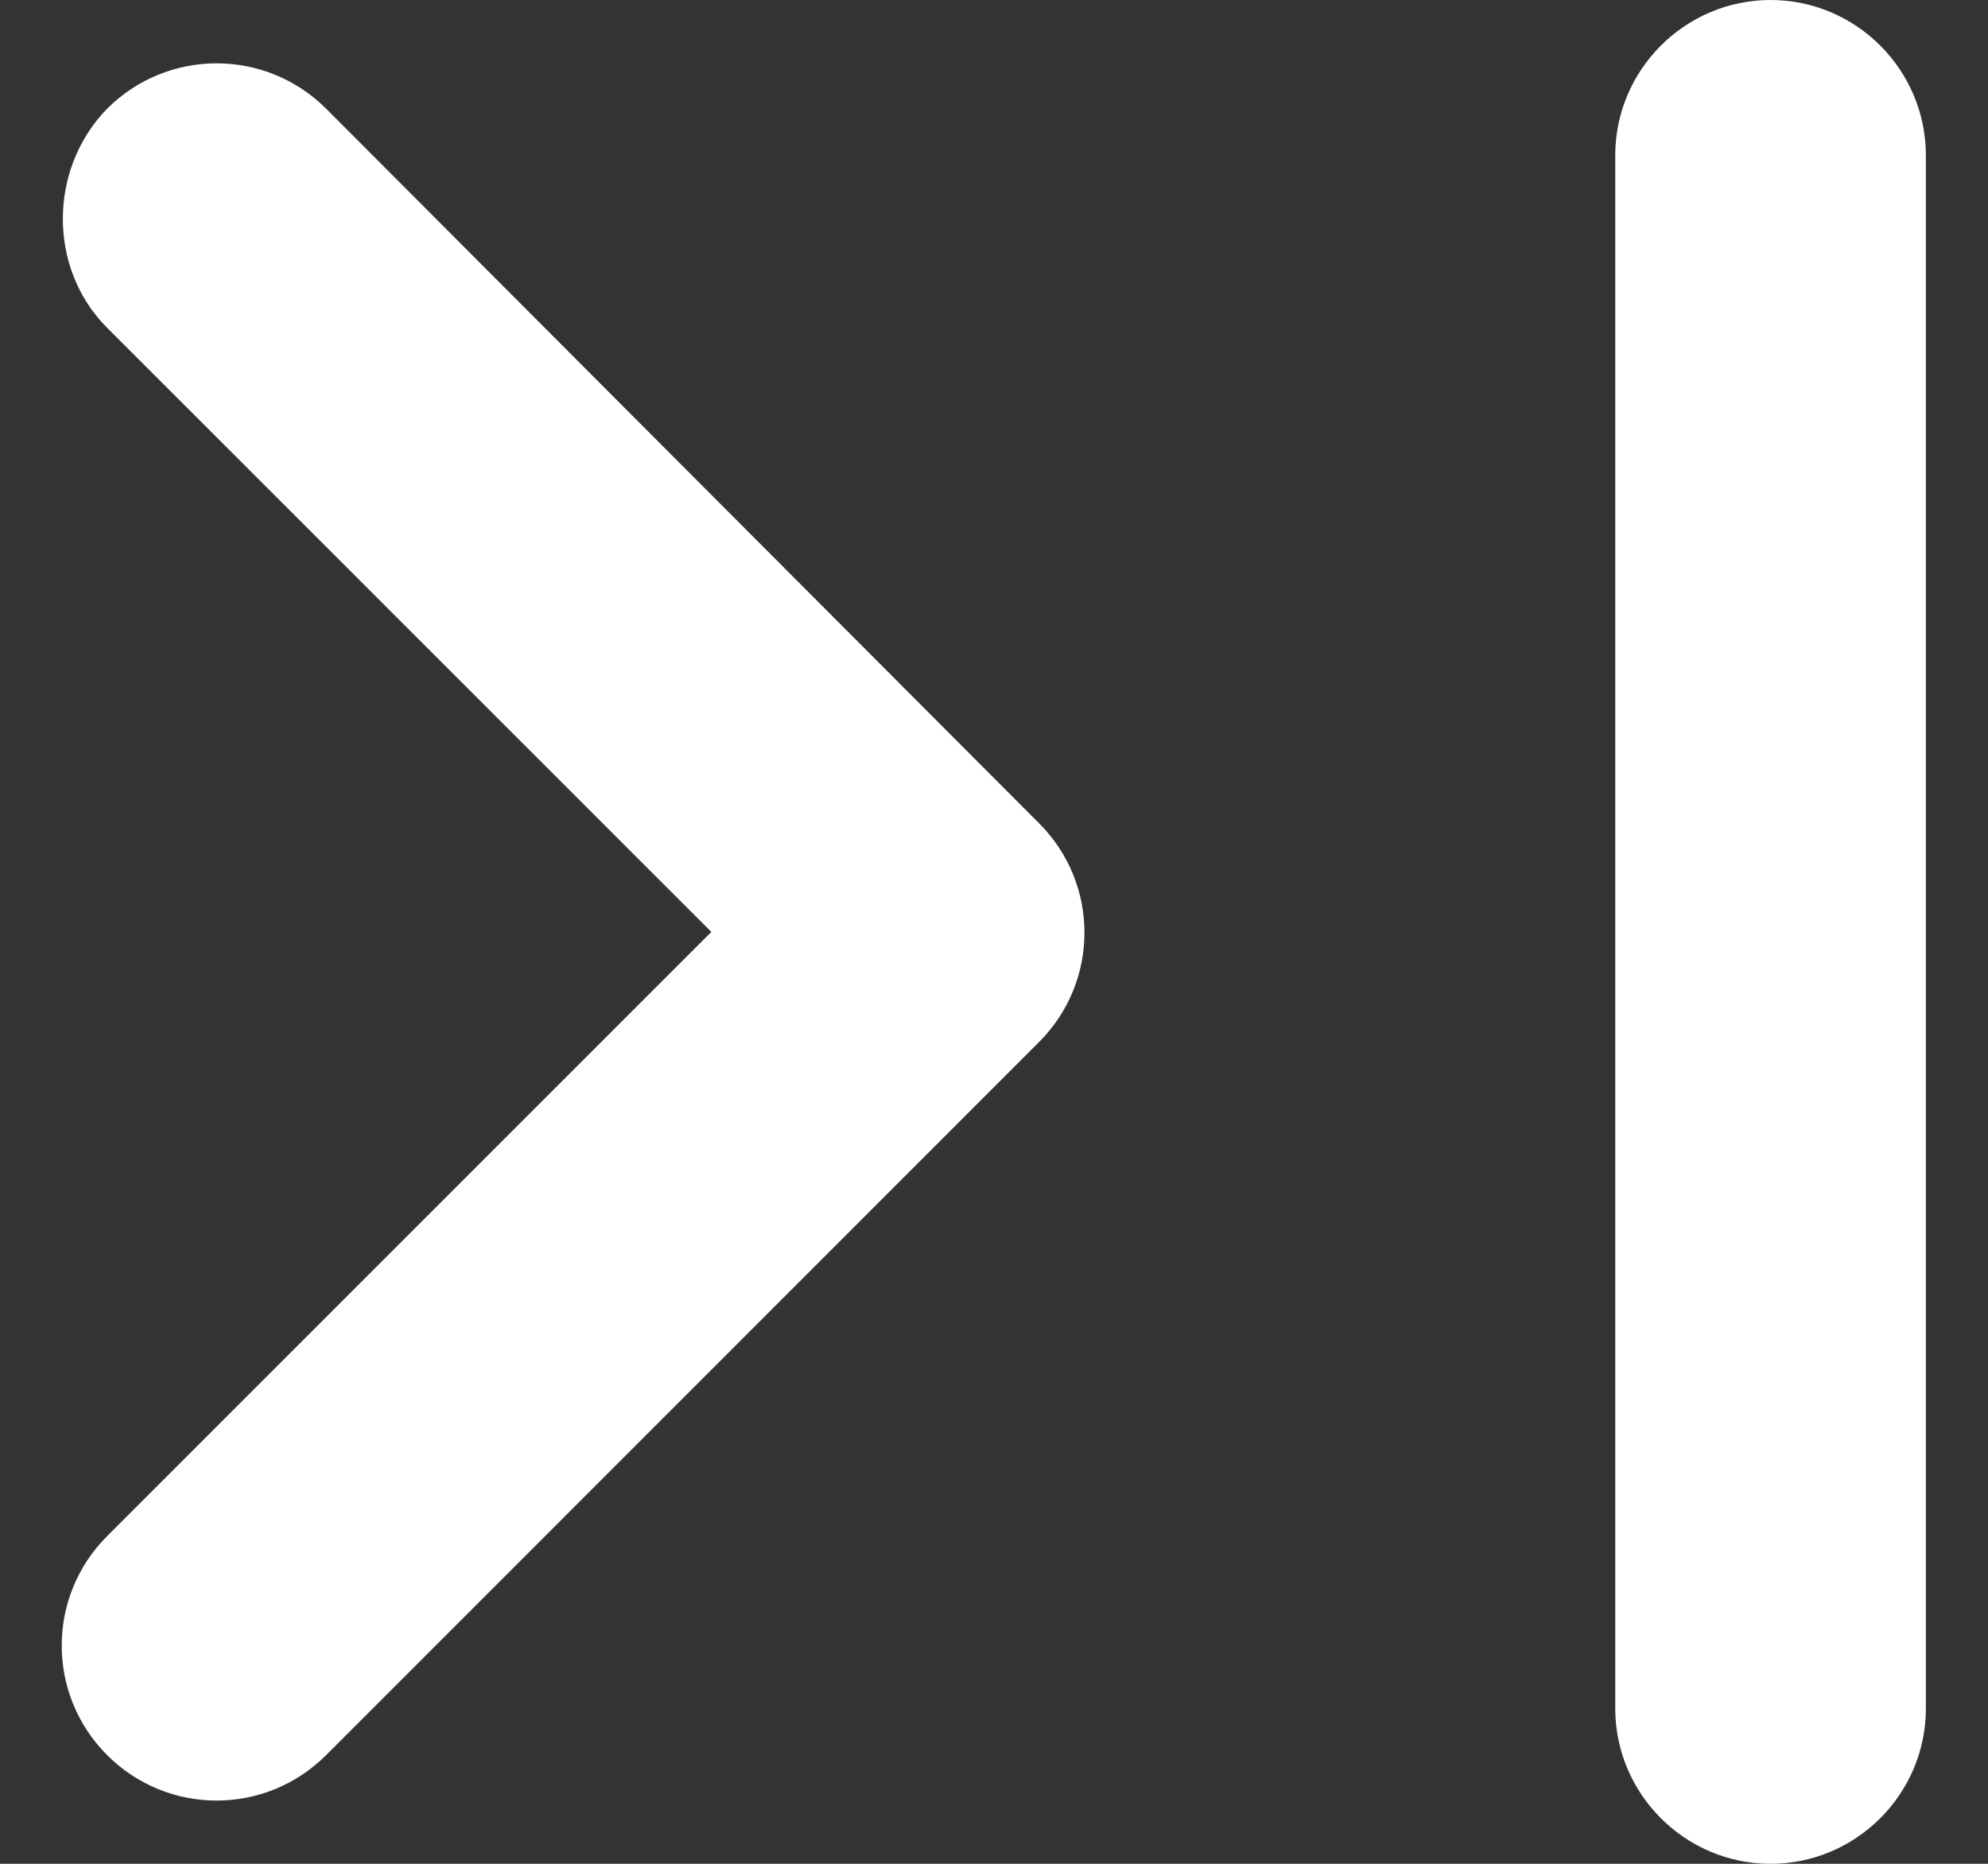 <svg width="16" height="15" viewBox="0 0 16 15" fill="none" xmlns="http://www.w3.org/2000/svg">
<rect x="0" y="0" width="16" height="15" fill="#333333" stroke="none"/>
<path d="M0.862 2.638L5.725 7.5L0.862 12.363C0.375 12.85 0.375 13.637 0.862 14.125C1.35 14.613 2.137 14.613 2.625 14.125L8.362 8.387C8.85 7.9 8.85 7.112 8.362 6.625L2.625 0.875C2.137 0.388 1.35 0.388 0.862 0.875C0.387 1.363 0.387 2.163 0.862 2.638ZM14.25 0C14.938 0 15.5 0.562 15.5 1.25V13.75C15.5 14.438 14.938 15 14.25 15C13.562 15 13 14.438 13 13.75V1.25C13 0.562 13.562 0 14.25 0Z" fill="white"/>
</svg>
